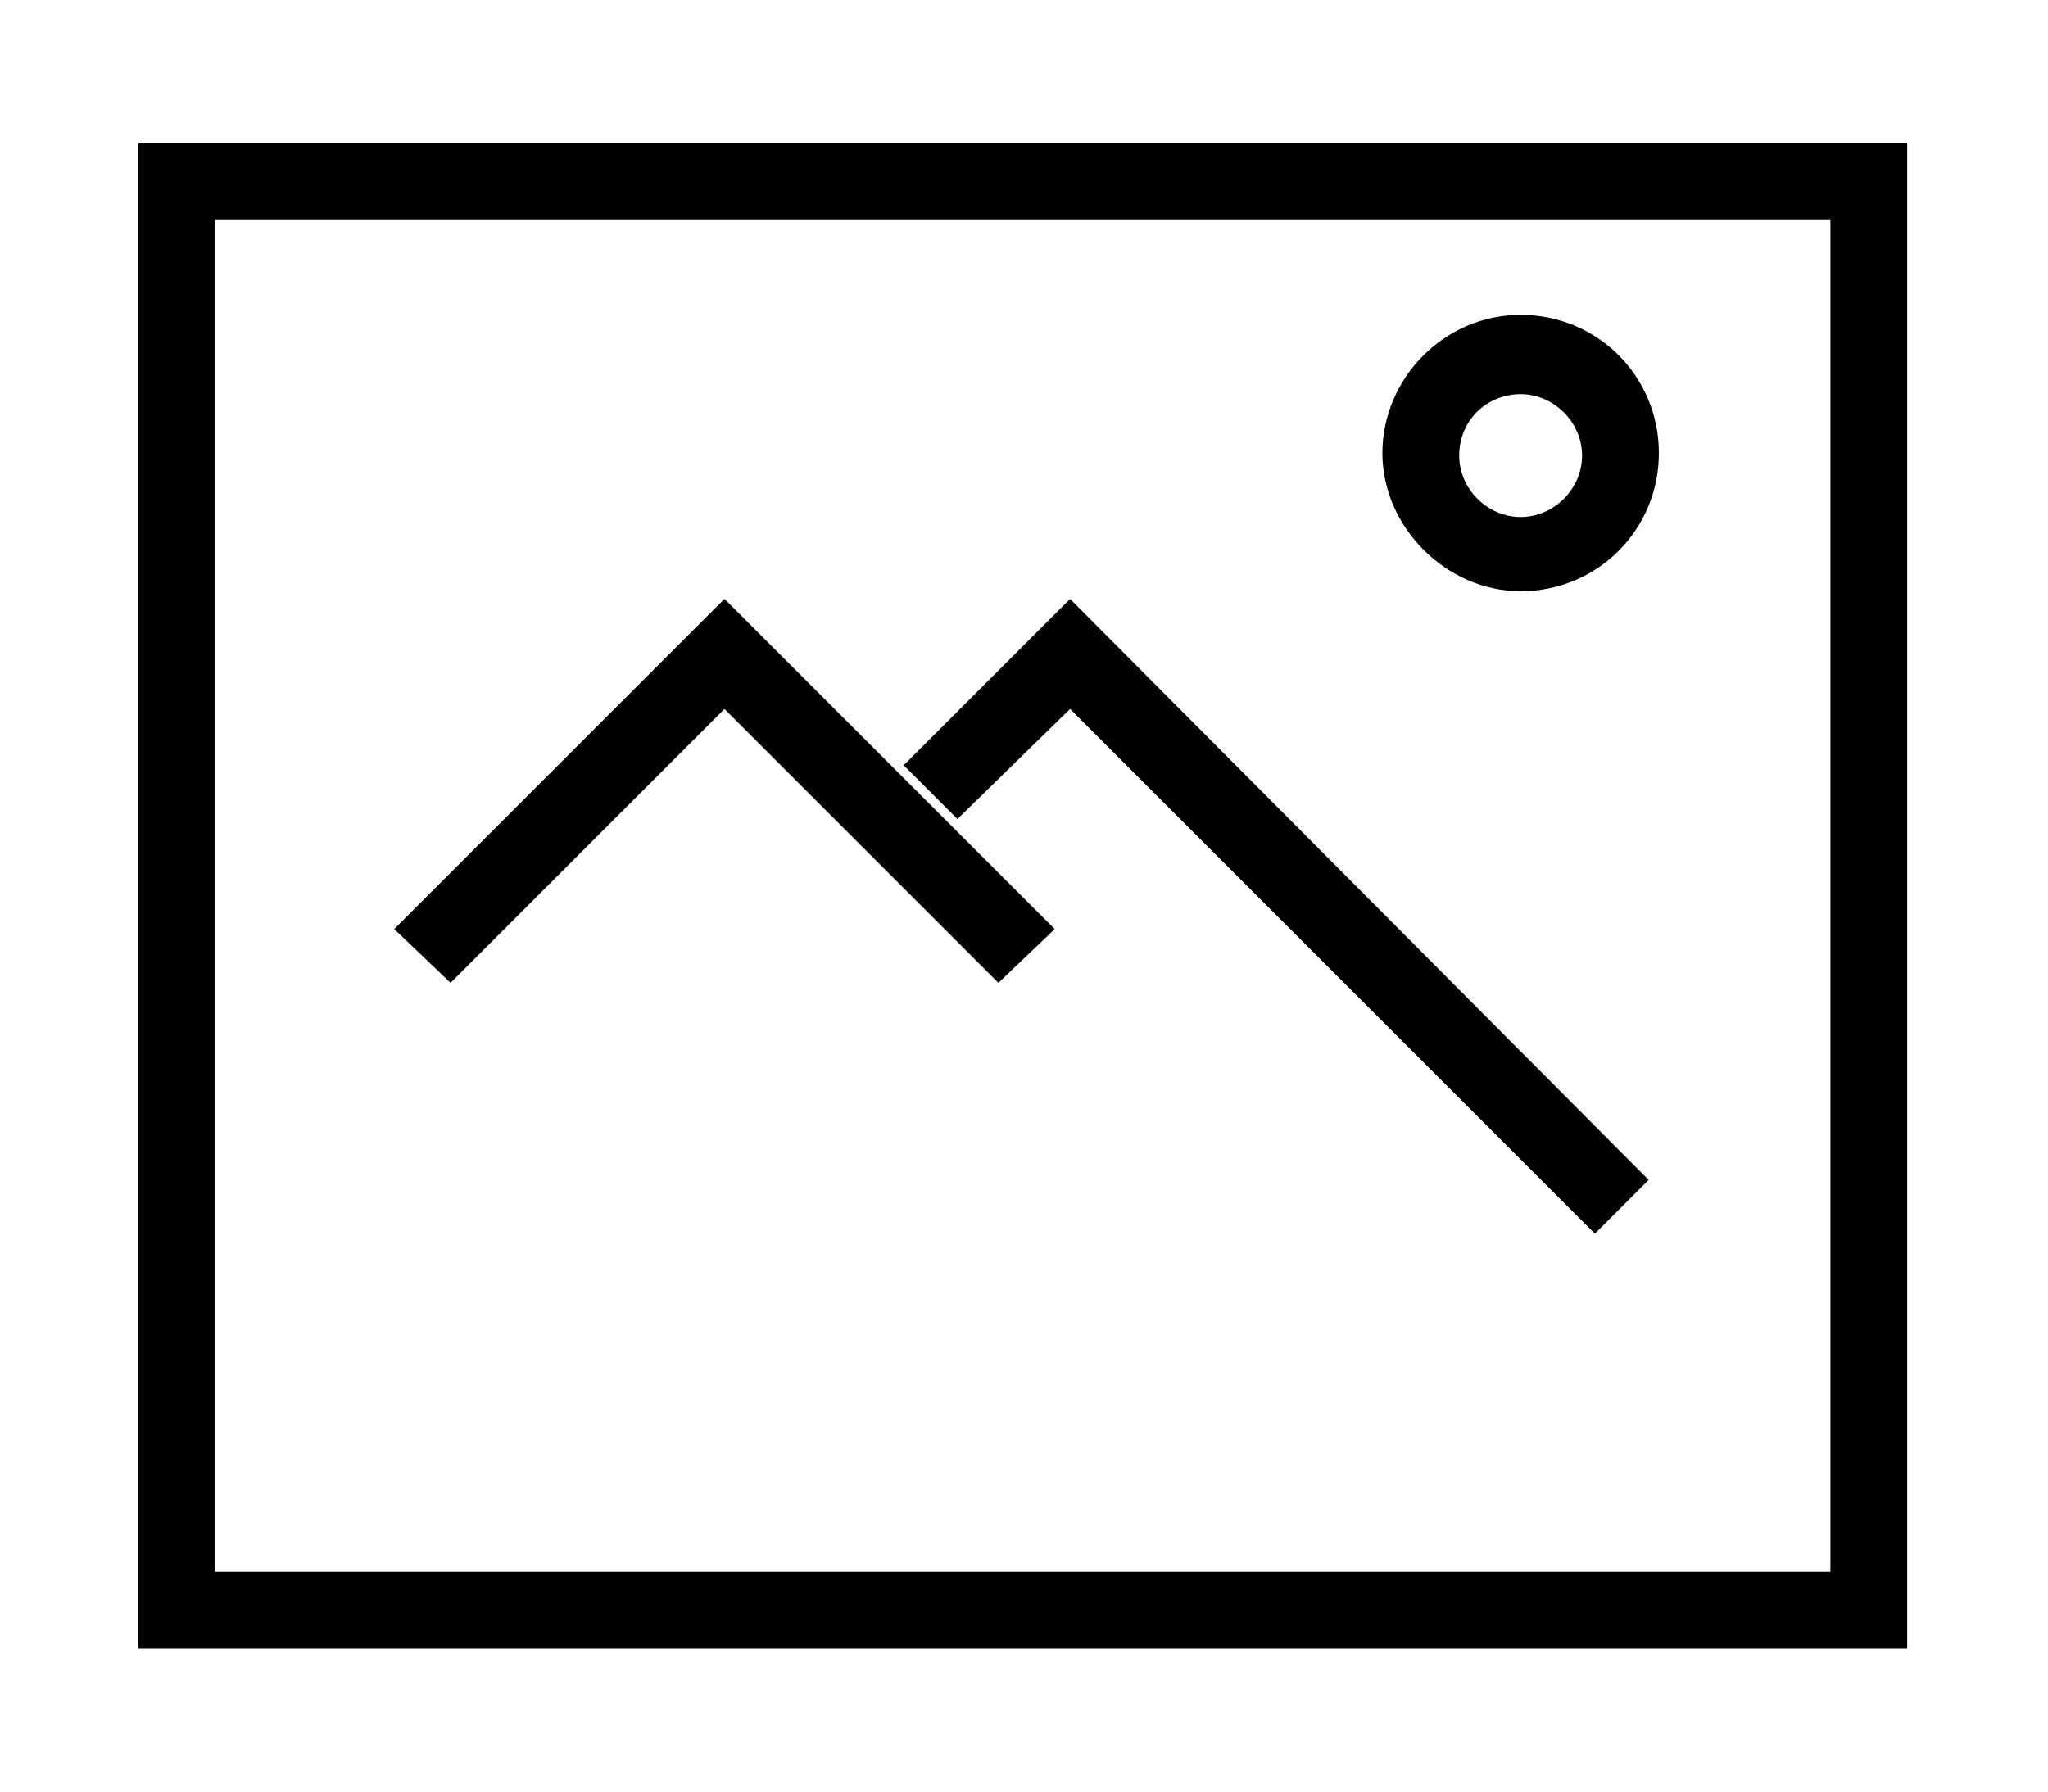 <?xml version="1.0" ?><svg id="Layer_1" style="enable-background:new 0 0 80 70;" version="1.1" viewBox="0 0 80 70" xml:space="preserve" xmlns="http://www.w3.org/2000/svg" xmlns:xlink="http://www.w3.org/1999/xlink"><title/><g id="Layer_2"><g id="Layer_3"><path d="M5.4,5.6v58.8h69.1V5.6H5.4z M71.6,61.4H8.4V8.6h63.1V61.4z"/><polygon points="28.3,27.7 39,38.4 41.2,36.3 28.3,23.4 15.4,36.3 17.6,38.4   "/><polygon points="41.8,27.7 62.3,48.2 64.4,46.1 41.8,23.4 35.3,29.9 37.4,32   "/><path d="M59.4,23.1c3,0,5.4-2.4,5.4-5.4s-2.4-5.4-5.4-5.4S54,14.8,54,17.7S56.5,23.1,59.4,23.1L59.4,23.1z M59.4,15.4    c1.3,0,2.4,1.1,2.4,2.4c0,1.3-1.1,2.4-2.4,2.4c-1.3,0-2.4-1.1-2.4-2.4C57,16.4,58.1,15.4,59.4,15.4C59.4,15.3,59.4,15.3,59.4,15.4    L59.4,15.4z"/></g></g></svg>